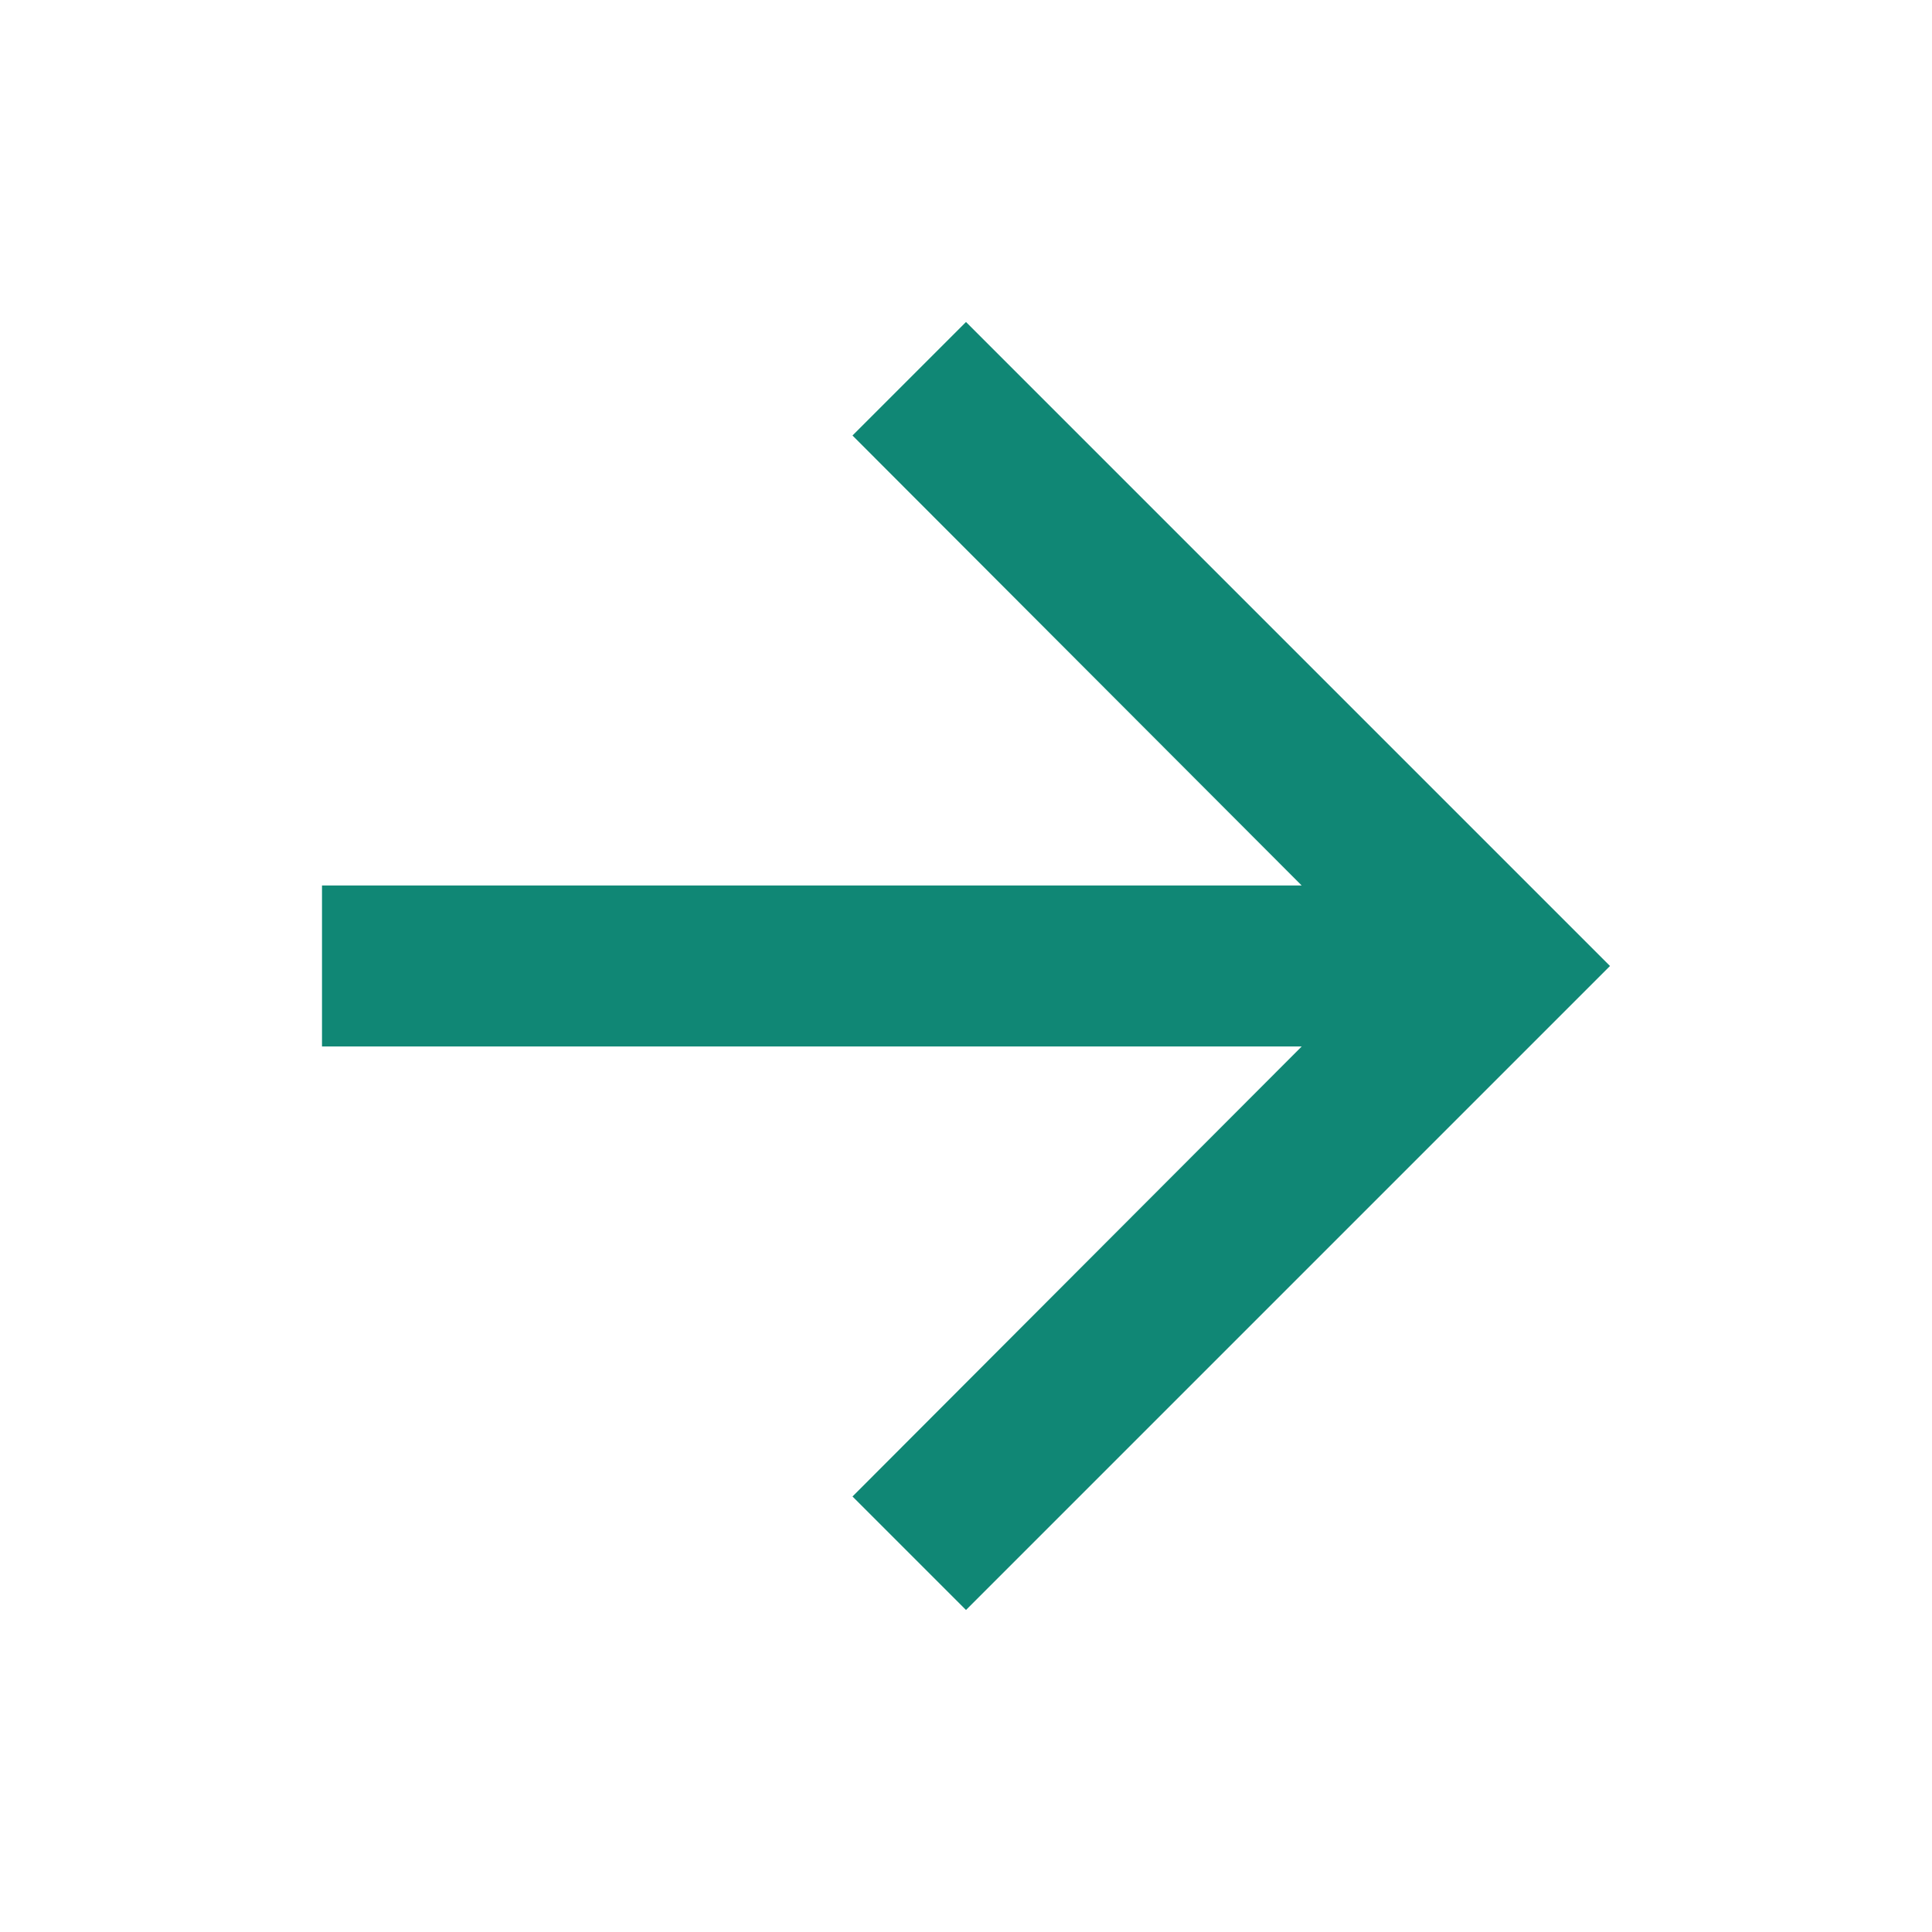 <svg xmlns="http://www.w3.org/2000/svg" height="24px" viewBox="0 0 24 24" width="24px" fill="#108775"><path d="M0 0h24v24H0V0z" fill="none"/><path d="M12 4l-1.41 1.41L16.17 11H4v2h12.17l-5.58 5.59L12 20l8-8-8-8z"/></svg>